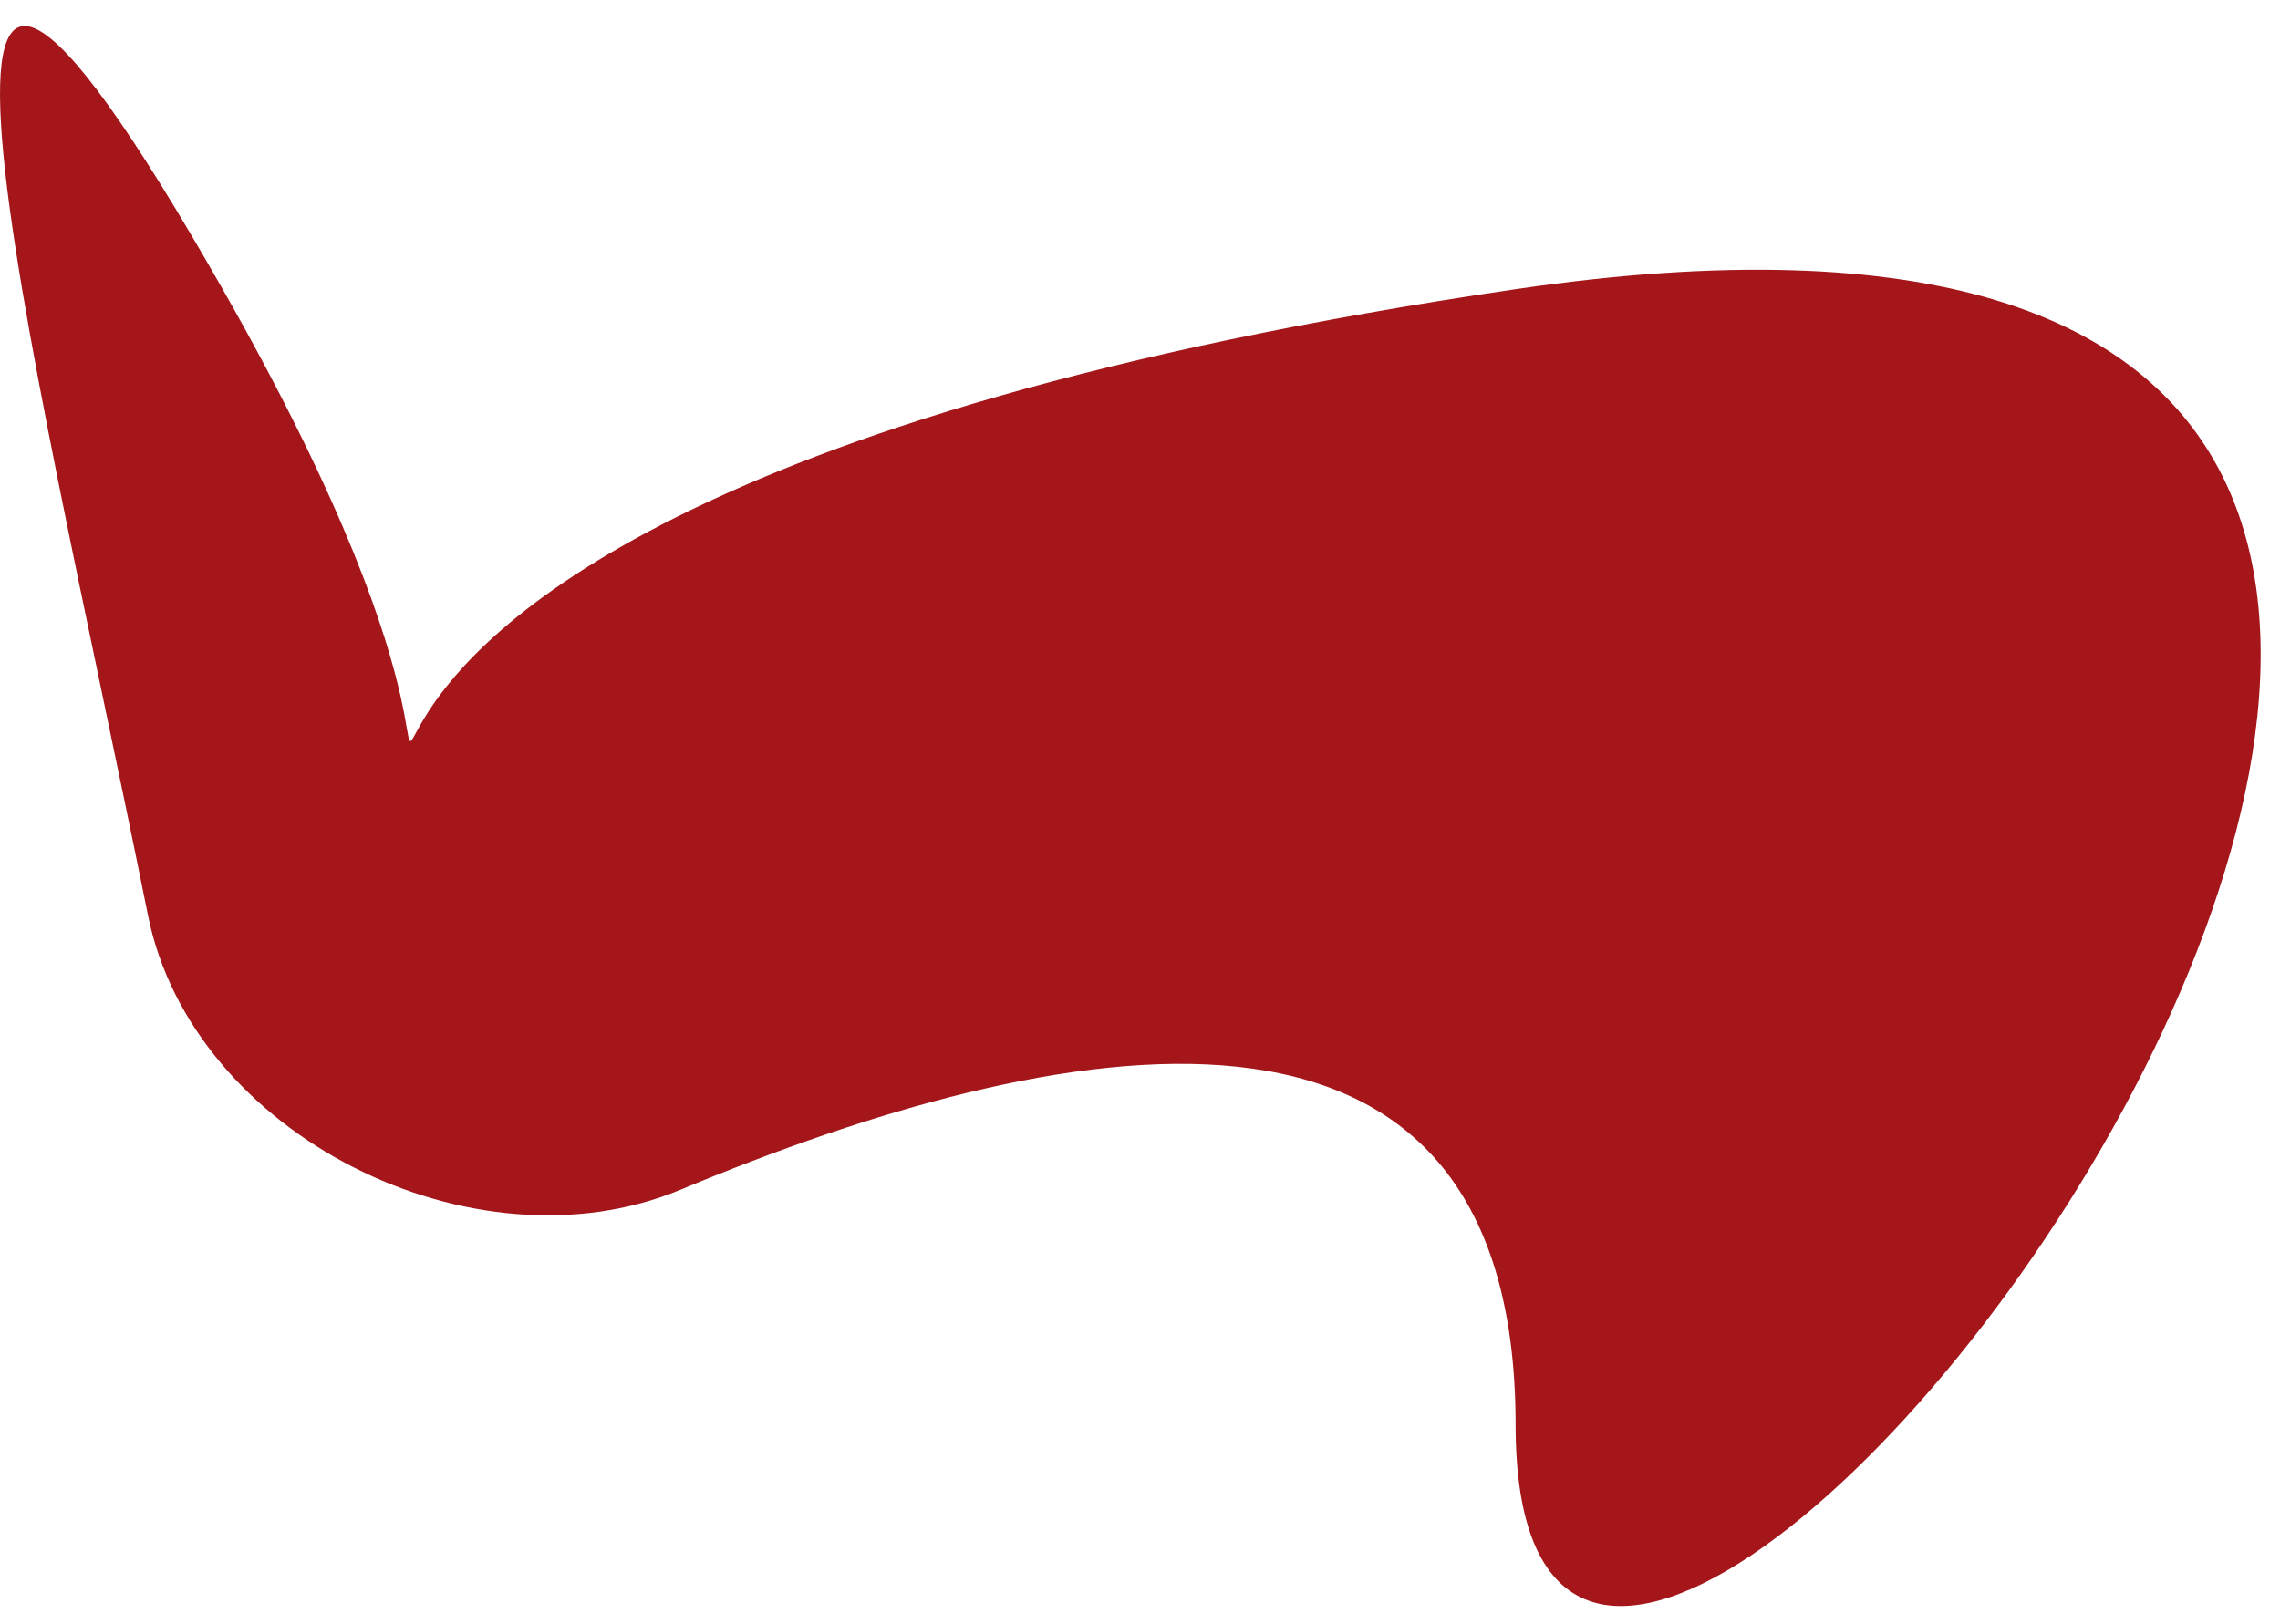 <svg width="80" height="57" viewBox="0 0 80 57" fill="none" xmlns="http://www.w3.org/2000/svg">
<path d="M7.813 10.149C25.392 41.033 -5.642 18.797 53.179 10.149C112 1.5 53.179 78.5 53.179 50C53.179 32.948 36.938 36.301 23.891 41.746C16.633 44.775 6.745 39.836 5.193 32.126C1.067 11.635 -5.214 -12.739 7.813 10.149Z" fill="#A4161A"/>
</svg>
